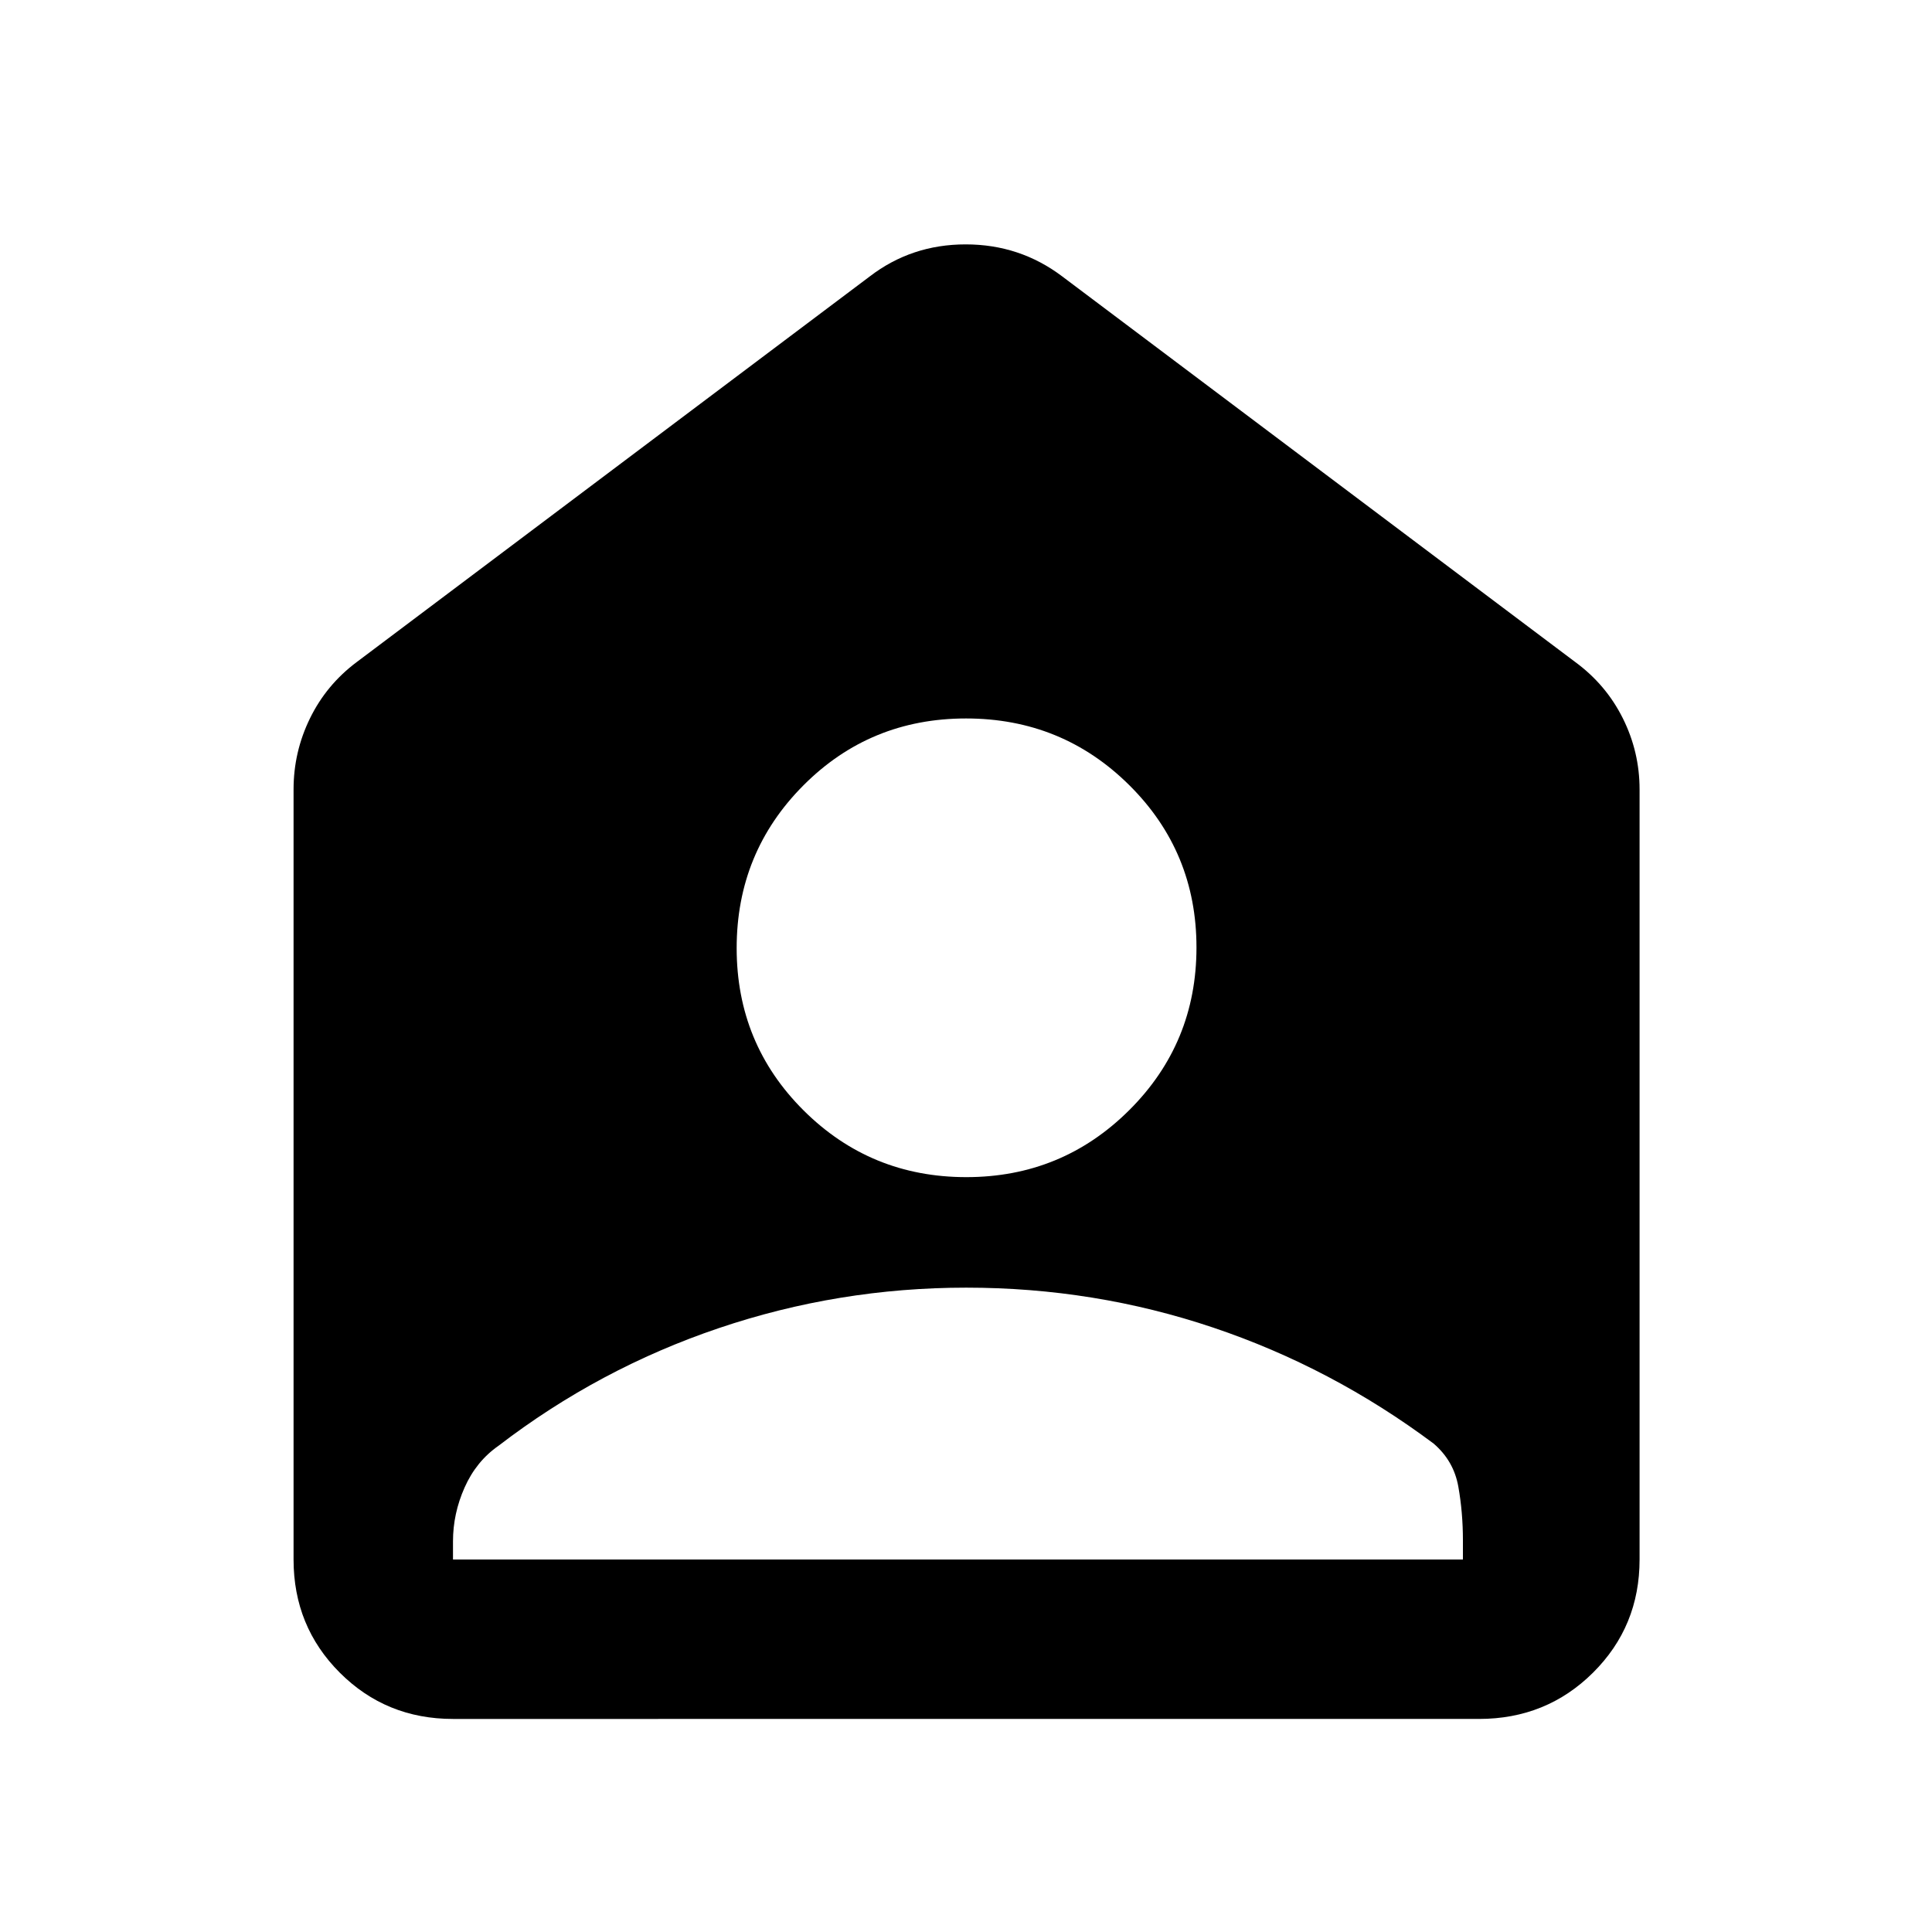 <svg xmlns="http://www.w3.org/2000/svg" width="48" height="48" viewBox="0 -960 960 960"><path d="M480.151-375.087q47.545 0 80.958-33.282 33.413-33.281 33.413-80.826 0-47.545-33.398-80.675-33.398-33.131-81.109-33.131-47.711 0-80.841 33.282-33.131 33.281-33.131 80.826 0 47.545 33.282 80.675 33.281 33.131 80.826 33.131Zm-.033 54.913q-63.456 0-122.987 20.125-59.53 20.126-109.479 58.483-11 7.677-16.782 20.66-5.783 12.983-5.783 26.775v9.044h501.826v-9.609q0-13.792-2.283-26.614-2.282-12.821-12.282-21.386-50.606-37.81-109.555-57.644-58.948-19.834-122.675-19.834ZM225.087-105.869q-33.257 0-56.237-22.981-22.981-22.98-22.981-56.237v-382.652q0-18.651 8.168-35.339 8.168-16.687 23.18-27.923L432.13-822.609q20.767-15.957 47.71-15.957t48.03 15.957l254.913 191.608q15.277 11.236 23.595 27.923 8.318 16.688 8.318 35.339v382.652q0 33.257-23.146 56.237-23.147 22.981-56.637 22.981H225.087Z"/></svg>